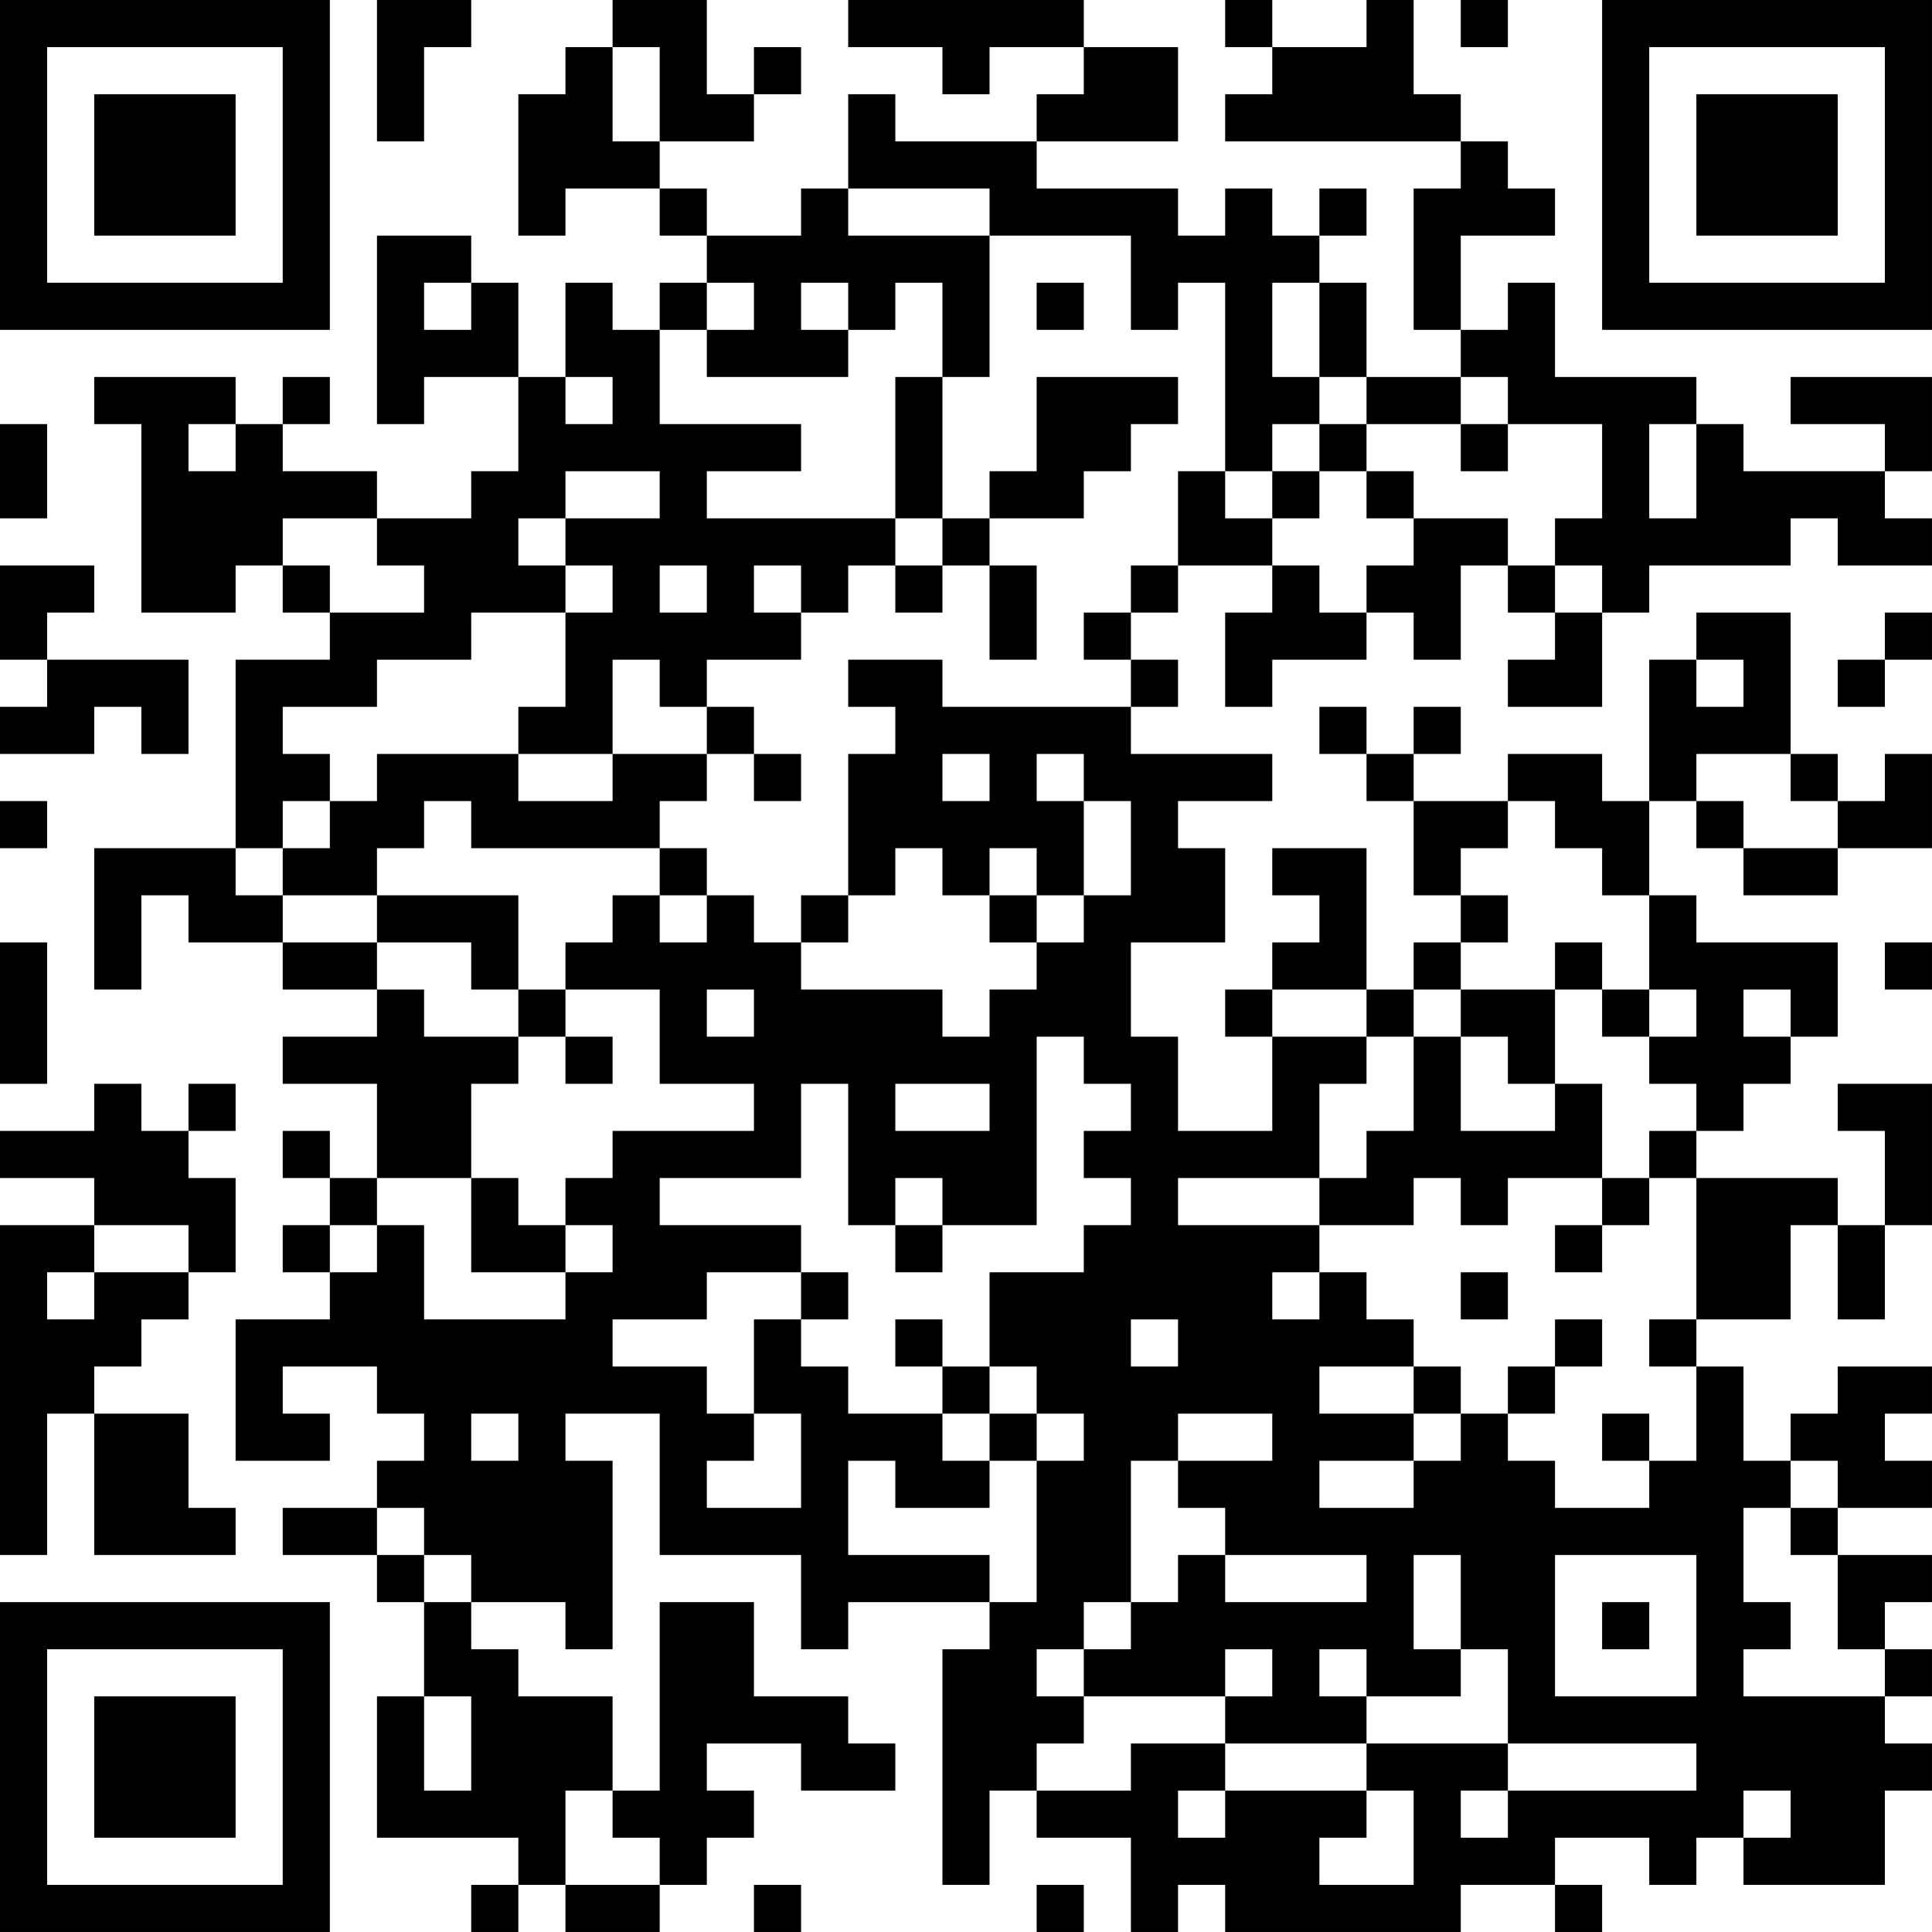 <?xml version="1.0" encoding="UTF-8"?>
<svg xmlns="http://www.w3.org/2000/svg" version="1.1" width="200" height="200" viewBox="0 0 200 200"><rect x="0" y="0" width="200" height="200" fill="#ffffff"/><g transform="scale(4.878)"><g transform="translate(0,0)"><path fill-rule="evenodd" d="M8 0L8 3L9 3L9 1L10 1L10 0ZM13 0L13 1L12 1L12 2L11 2L11 5L12 5L12 4L14 4L14 5L15 5L15 6L14 6L14 7L13 7L13 6L12 6L12 8L11 8L11 6L10 6L10 5L8 5L8 9L9 9L9 8L11 8L11 10L10 10L10 11L8 11L8 10L6 10L6 9L7 9L7 8L6 8L6 9L5 9L5 8L2 8L2 9L3 9L3 13L5 13L5 12L6 12L6 13L7 13L7 14L5 14L5 18L2 18L2 21L3 21L3 19L4 19L4 20L6 20L6 21L8 21L8 22L6 22L6 23L8 23L8 25L7 25L7 24L6 24L6 25L7 25L7 26L6 26L6 27L7 27L7 28L5 28L5 31L7 31L7 30L6 30L6 29L8 29L8 30L9 30L9 31L8 31L8 32L6 32L6 33L8 33L8 34L9 34L9 36L8 36L8 39L11 39L11 40L10 40L10 41L11 41L11 40L12 40L12 41L14 41L14 40L15 40L15 39L16 39L16 38L15 38L15 37L17 37L17 38L19 38L19 37L18 37L18 36L16 36L16 34L14 34L14 38L13 38L13 36L11 36L11 35L10 35L10 34L12 34L12 35L13 35L13 31L12 31L12 30L14 30L14 33L17 33L17 35L18 35L18 34L21 34L21 35L20 35L20 40L21 40L21 38L22 38L22 39L24 39L24 41L25 41L25 40L26 40L26 41L31 41L31 40L33 40L33 41L34 41L34 40L33 40L33 39L35 39L35 40L36 40L36 39L37 39L37 40L40 40L40 38L41 38L41 37L40 37L40 36L41 36L41 35L40 35L40 34L41 34L41 33L39 33L39 32L41 32L41 31L40 31L40 30L41 30L41 29L39 29L39 30L38 30L38 31L37 31L37 29L36 29L36 28L38 28L38 26L39 26L39 28L40 28L40 26L41 26L41 23L39 23L39 24L40 24L40 26L39 26L39 25L36 25L36 24L37 24L37 23L38 23L38 22L39 22L39 20L36 20L36 19L35 19L35 17L36 17L36 18L37 18L37 19L39 19L39 18L41 18L41 16L40 16L40 17L39 17L39 16L38 16L38 13L36 13L36 14L35 14L35 17L34 17L34 16L32 16L32 17L30 17L30 16L31 16L31 15L30 15L30 16L29 16L29 15L28 15L28 16L29 16L29 17L30 17L30 19L31 19L31 20L30 20L30 21L29 21L29 18L27 18L27 19L28 19L28 20L27 20L27 21L26 21L26 22L27 22L27 24L25 24L25 22L24 22L24 20L26 20L26 18L25 18L25 17L27 17L27 16L24 16L24 15L25 15L25 14L24 14L24 13L25 13L25 12L27 12L27 13L26 13L26 15L27 15L27 14L29 14L29 13L30 13L30 14L31 14L31 12L32 12L32 13L33 13L33 14L32 14L32 15L34 15L34 13L35 13L35 12L38 12L38 11L39 11L39 12L41 12L41 11L40 11L40 10L41 10L41 8L38 8L38 9L40 9L40 10L37 10L37 9L36 9L36 8L33 8L33 6L32 6L32 7L31 7L31 5L33 5L33 4L32 4L32 3L31 3L31 2L30 2L30 0L29 0L29 1L27 1L27 0L26 0L26 1L27 1L27 2L26 2L26 3L31 3L31 4L30 4L30 7L31 7L31 8L29 8L29 6L28 6L28 5L29 5L29 4L28 4L28 5L27 5L27 4L26 4L26 5L25 5L25 4L22 4L22 3L25 3L25 1L23 1L23 0L18 0L18 1L20 1L20 2L21 2L21 1L23 1L23 2L22 2L22 3L19 3L19 2L18 2L18 4L17 4L17 5L15 5L15 4L14 4L14 3L16 3L16 2L17 2L17 1L16 1L16 2L15 2L15 0ZM31 0L31 1L32 1L32 0ZM13 1L13 3L14 3L14 1ZM18 4L18 5L21 5L21 8L20 8L20 6L19 6L19 7L18 7L18 6L17 6L17 7L18 7L18 8L15 8L15 7L16 7L16 6L15 6L15 7L14 7L14 9L17 9L17 10L15 10L15 11L19 11L19 12L18 12L18 13L17 13L17 12L16 12L16 13L17 13L17 14L15 14L15 15L14 15L14 14L13 14L13 16L11 16L11 15L12 15L12 13L13 13L13 12L12 12L12 11L14 11L14 10L12 10L12 11L11 11L11 12L12 12L12 13L10 13L10 14L8 14L8 15L6 15L6 16L7 16L7 17L6 17L6 18L5 18L5 19L6 19L6 20L8 20L8 21L9 21L9 22L11 22L11 23L10 23L10 25L8 25L8 26L7 26L7 27L8 27L8 26L9 26L9 28L12 28L12 27L13 27L13 26L12 26L12 25L13 25L13 24L16 24L16 23L14 23L14 21L12 21L12 20L13 20L13 19L14 19L14 20L15 20L15 19L16 19L16 20L17 20L17 21L20 21L20 22L21 22L21 21L22 21L22 20L23 20L23 19L24 19L24 17L23 17L23 16L22 16L22 17L23 17L23 19L22 19L22 18L21 18L21 19L20 19L20 18L19 18L19 19L18 19L18 16L19 16L19 15L18 15L18 14L20 14L20 15L24 15L24 14L23 14L23 13L24 13L24 12L25 12L25 10L26 10L26 11L27 11L27 12L28 12L28 13L29 13L29 12L30 12L30 11L32 11L32 12L33 12L33 13L34 13L34 12L33 12L33 11L34 11L34 9L32 9L32 8L31 8L31 9L29 9L29 8L28 8L28 6L27 6L27 8L28 8L28 9L27 9L27 10L26 10L26 6L25 6L25 7L24 7L24 5L21 5L21 4ZM9 6L9 7L10 7L10 6ZM22 6L22 7L23 7L23 6ZM12 8L12 9L13 9L13 8ZM19 8L19 11L20 11L20 12L19 12L19 13L20 13L20 12L21 12L21 14L22 14L22 12L21 12L21 11L23 11L23 10L24 10L24 9L25 9L25 8L22 8L22 10L21 10L21 11L20 11L20 8ZM0 9L0 11L1 11L1 9ZM4 9L4 10L5 10L5 9ZM28 9L28 10L27 10L27 11L28 11L28 10L29 10L29 11L30 11L30 10L29 10L29 9ZM31 9L31 10L32 10L32 9ZM35 9L35 11L36 11L36 9ZM6 11L6 12L7 12L7 13L9 13L9 12L8 12L8 11ZM0 12L0 14L1 14L1 15L0 15L0 16L2 16L2 15L3 15L3 16L4 16L4 14L1 14L1 13L2 13L2 12ZM14 12L14 13L15 13L15 12ZM40 13L40 14L39 14L39 15L40 15L40 14L41 14L41 13ZM36 14L36 15L37 15L37 14ZM15 15L15 16L13 16L13 17L11 17L11 16L8 16L8 17L7 17L7 18L6 18L6 19L8 19L8 20L10 20L10 21L11 21L11 22L12 22L12 23L13 23L13 22L12 22L12 21L11 21L11 19L8 19L8 18L9 18L9 17L10 17L10 18L14 18L14 19L15 19L15 18L14 18L14 17L15 17L15 16L16 16L16 17L17 17L17 16L16 16L16 15ZM20 16L20 17L21 17L21 16ZM36 16L36 17L37 17L37 18L39 18L39 17L38 17L38 16ZM0 17L0 18L1 18L1 17ZM32 17L32 18L31 18L31 19L32 19L32 20L31 20L31 21L30 21L30 22L29 22L29 21L27 21L27 22L29 22L29 23L28 23L28 25L25 25L25 26L28 26L28 27L27 27L27 28L28 28L28 27L29 27L29 28L30 28L30 29L28 29L28 30L30 30L30 31L28 31L28 32L30 32L30 31L31 31L31 30L32 30L32 31L33 31L33 32L35 32L35 31L36 31L36 29L35 29L35 28L36 28L36 25L35 25L35 24L36 24L36 23L35 23L35 22L36 22L36 21L35 21L35 19L34 19L34 18L33 18L33 17ZM17 19L17 20L18 20L18 19ZM21 19L21 20L22 20L22 19ZM0 20L0 23L1 23L1 20ZM33 20L33 21L31 21L31 22L30 22L30 24L29 24L29 25L28 25L28 26L30 26L30 25L31 25L31 26L32 26L32 25L34 25L34 26L33 26L33 27L34 27L34 26L35 26L35 25L34 25L34 23L33 23L33 21L34 21L34 22L35 22L35 21L34 21L34 20ZM40 20L40 21L41 21L41 20ZM15 21L15 22L16 22L16 21ZM37 21L37 22L38 22L38 21ZM22 22L22 26L20 26L20 25L19 25L19 26L18 26L18 23L17 23L17 25L14 25L14 26L17 26L17 27L15 27L15 28L13 28L13 29L15 29L15 30L16 30L16 31L15 31L15 32L17 32L17 30L16 30L16 28L17 28L17 29L18 29L18 30L20 30L20 31L21 31L21 32L19 32L19 31L18 31L18 33L21 33L21 34L22 34L22 31L23 31L23 30L22 30L22 29L21 29L21 27L23 27L23 26L24 26L24 25L23 25L23 24L24 24L24 23L23 23L23 22ZM31 22L31 24L33 24L33 23L32 23L32 22ZM2 23L2 24L0 24L0 25L2 25L2 26L0 26L0 33L1 33L1 30L2 30L2 33L5 33L5 32L4 32L4 30L2 30L2 29L3 29L3 28L4 28L4 27L5 27L5 25L4 25L4 24L5 24L5 23L4 23L4 24L3 24L3 23ZM19 23L19 24L21 24L21 23ZM10 25L10 27L12 27L12 26L11 26L11 25ZM2 26L2 27L1 27L1 28L2 28L2 27L4 27L4 26ZM19 26L19 27L20 27L20 26ZM17 27L17 28L18 28L18 27ZM31 27L31 28L32 28L32 27ZM19 28L19 29L20 29L20 30L21 30L21 31L22 31L22 30L21 30L21 29L20 29L20 28ZM24 28L24 29L25 29L25 28ZM33 28L33 29L32 29L32 30L33 30L33 29L34 29L34 28ZM30 29L30 30L31 30L31 29ZM10 30L10 31L11 31L11 30ZM25 30L25 31L24 31L24 34L23 34L23 35L22 35L22 36L23 36L23 37L22 37L22 38L24 38L24 37L26 37L26 38L25 38L25 39L26 39L26 38L29 38L29 39L28 39L28 40L30 40L30 38L29 38L29 37L32 37L32 38L31 38L31 39L32 39L32 38L36 38L36 37L32 37L32 35L31 35L31 33L30 33L30 35L31 35L31 36L29 36L29 35L28 35L28 36L29 36L29 37L26 37L26 36L27 36L27 35L26 35L26 36L23 36L23 35L24 35L24 34L25 34L25 33L26 33L26 34L29 34L29 33L26 33L26 32L25 32L25 31L27 31L27 30ZM34 30L34 31L35 31L35 30ZM38 31L38 32L37 32L37 34L38 34L38 35L37 35L37 36L40 36L40 35L39 35L39 33L38 33L38 32L39 32L39 31ZM8 32L8 33L9 33L9 34L10 34L10 33L9 33L9 32ZM33 33L33 36L36 36L36 33ZM34 34L34 35L35 35L35 34ZM9 36L9 38L10 38L10 36ZM12 38L12 40L14 40L14 39L13 39L13 38ZM37 38L37 39L38 39L38 38ZM16 40L16 41L17 41L17 40ZM22 40L22 41L23 41L23 40ZM0 0L0 7L7 7L7 0ZM1 1L1 6L6 6L6 1ZM2 2L2 5L5 5L5 2ZM34 0L34 7L41 7L41 0ZM35 1L35 6L40 6L40 1ZM36 2L36 5L39 5L39 2ZM0 34L0 41L7 41L7 34ZM1 35L1 40L6 40L6 35ZM2 36L2 39L5 39L5 36Z" fill="#000000"/></g></g></svg>
